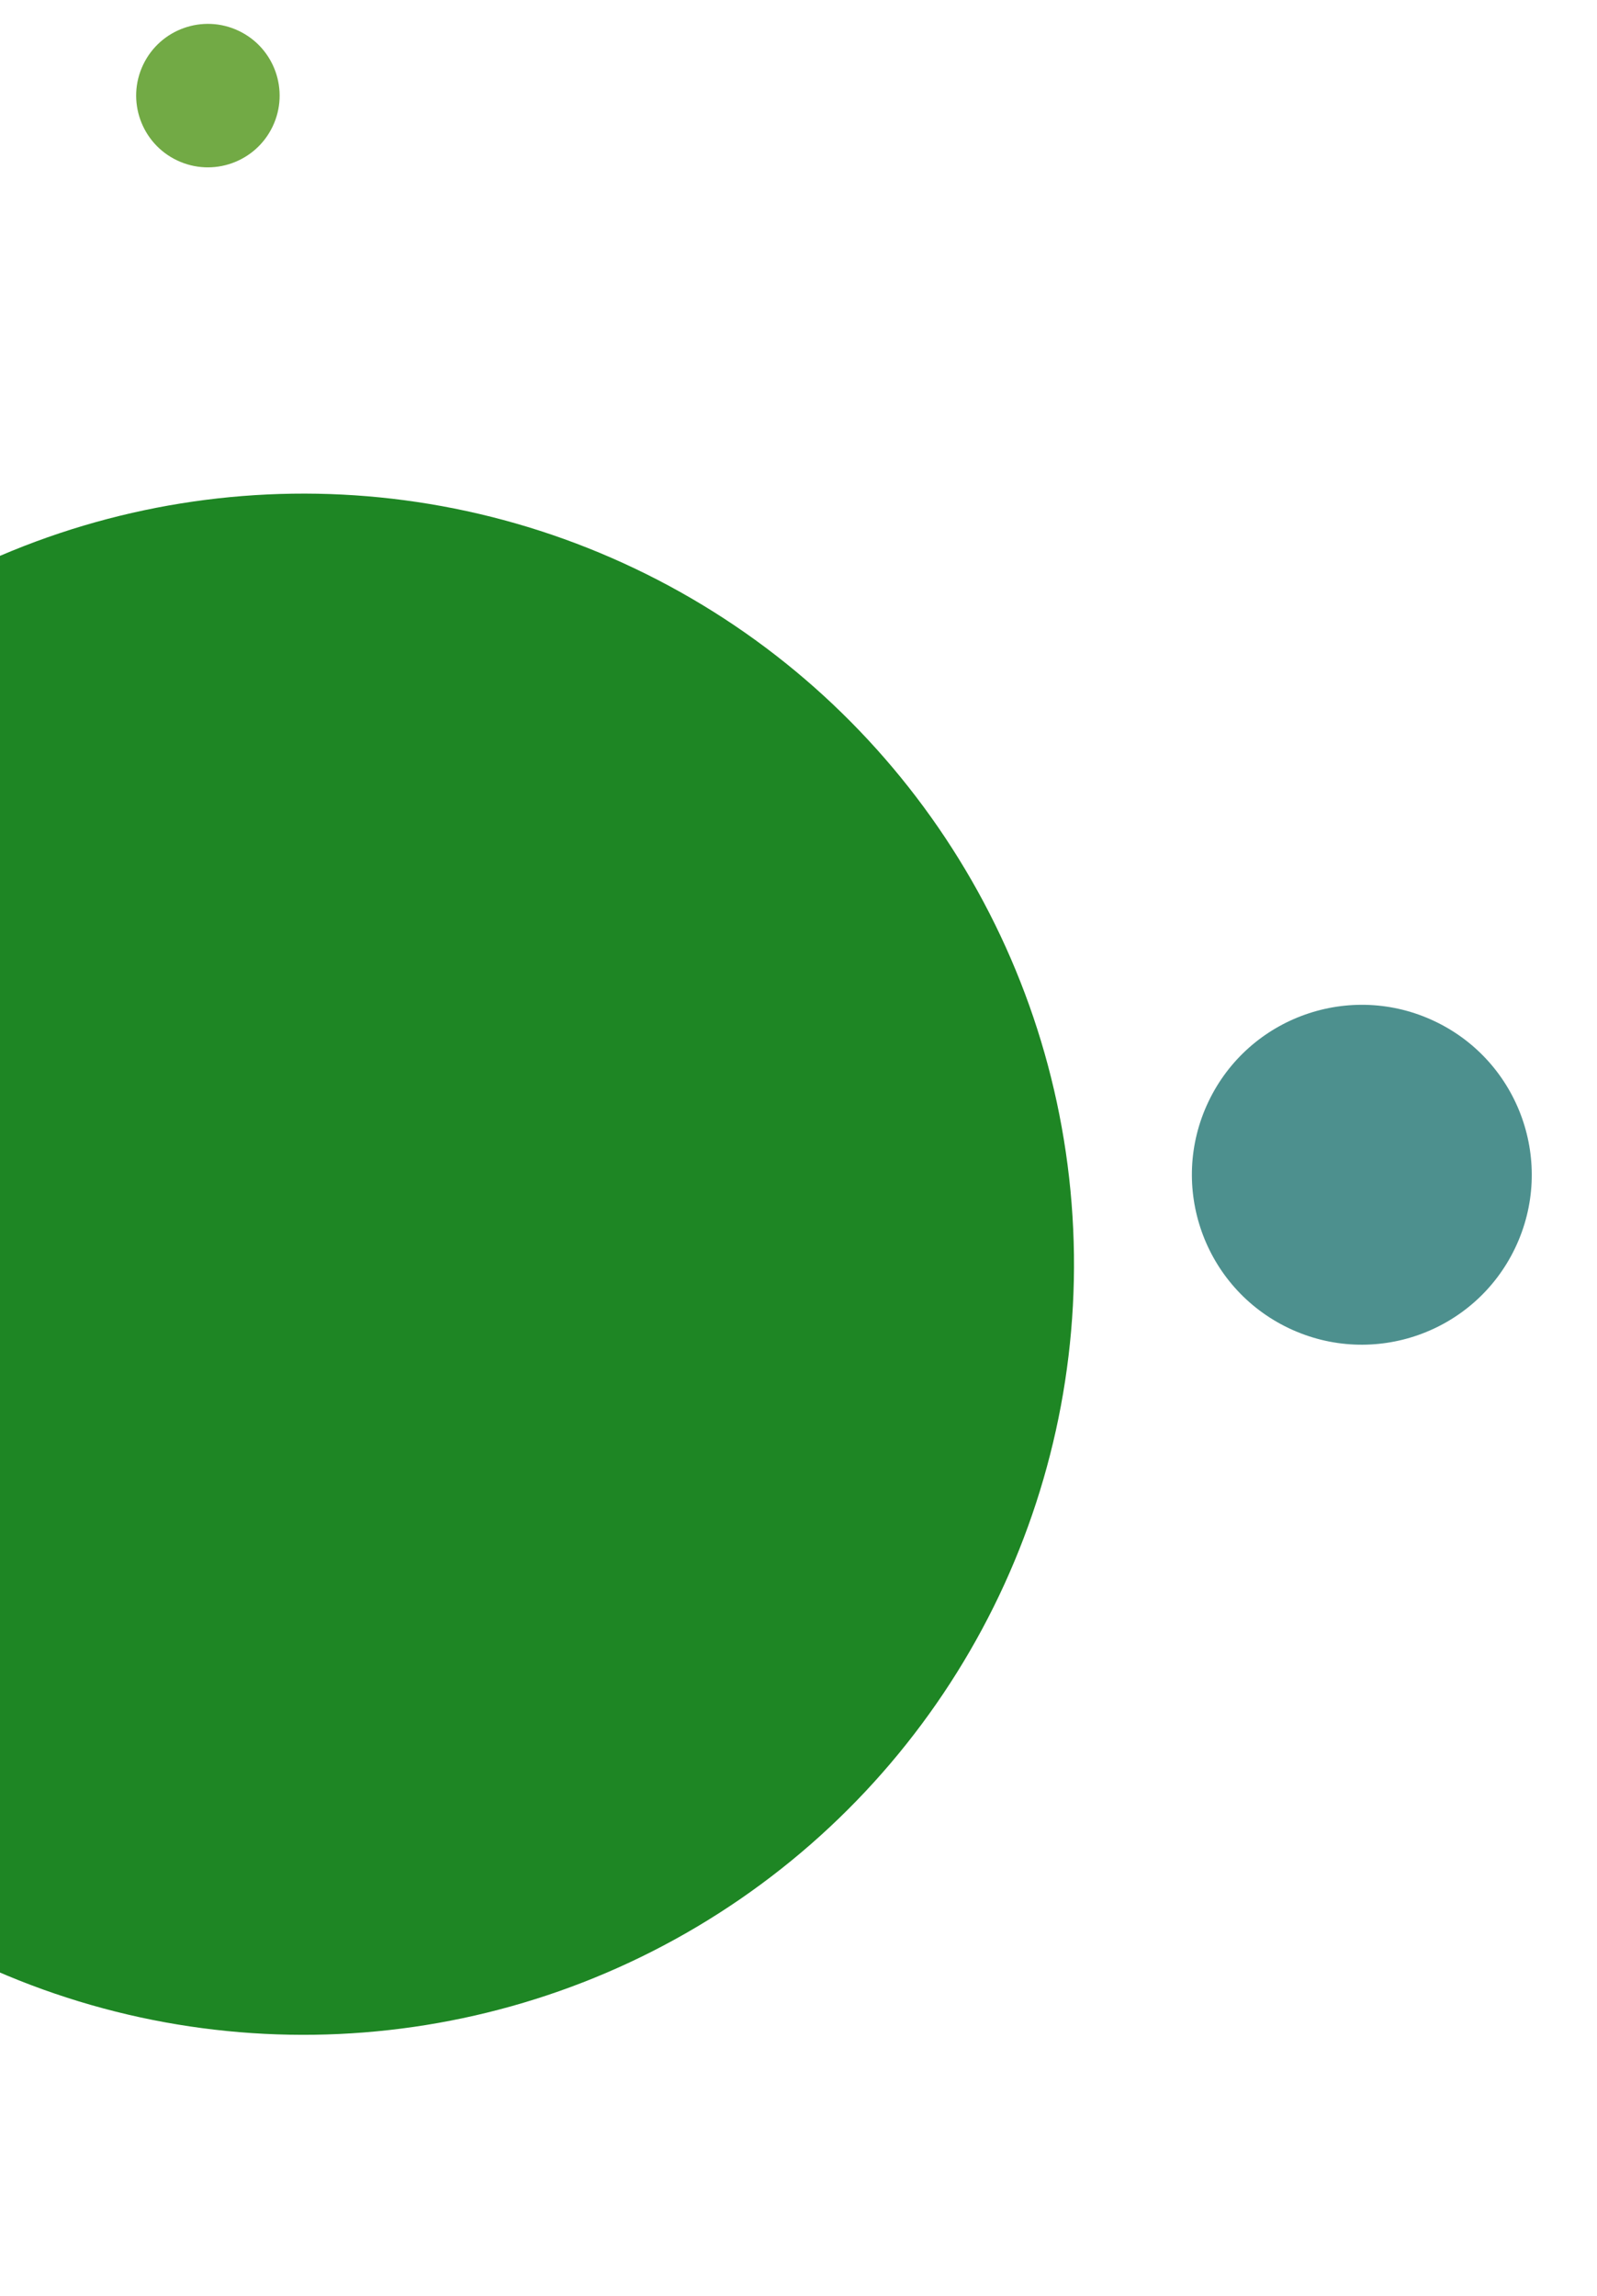 <svg width="128" height="184" viewBox="0 0 128 184" fill="none" xmlns="http://www.w3.org/2000/svg">
<circle cx="24.321" cy="101.321" r="61.76" transform="rotate(-64.521 24.321 101.321)" fill="#1E8624"/>
<circle cx="109.151" cy="94.151" r="13.618" transform="rotate(-64.521 109.151 94.151)" fill="#4D908E"/>
<circle cx="16.663" cy="7.663" r="5.749" transform="rotate(-64.521 16.663 7.663)" fill="#72AA45"/>
</svg>
